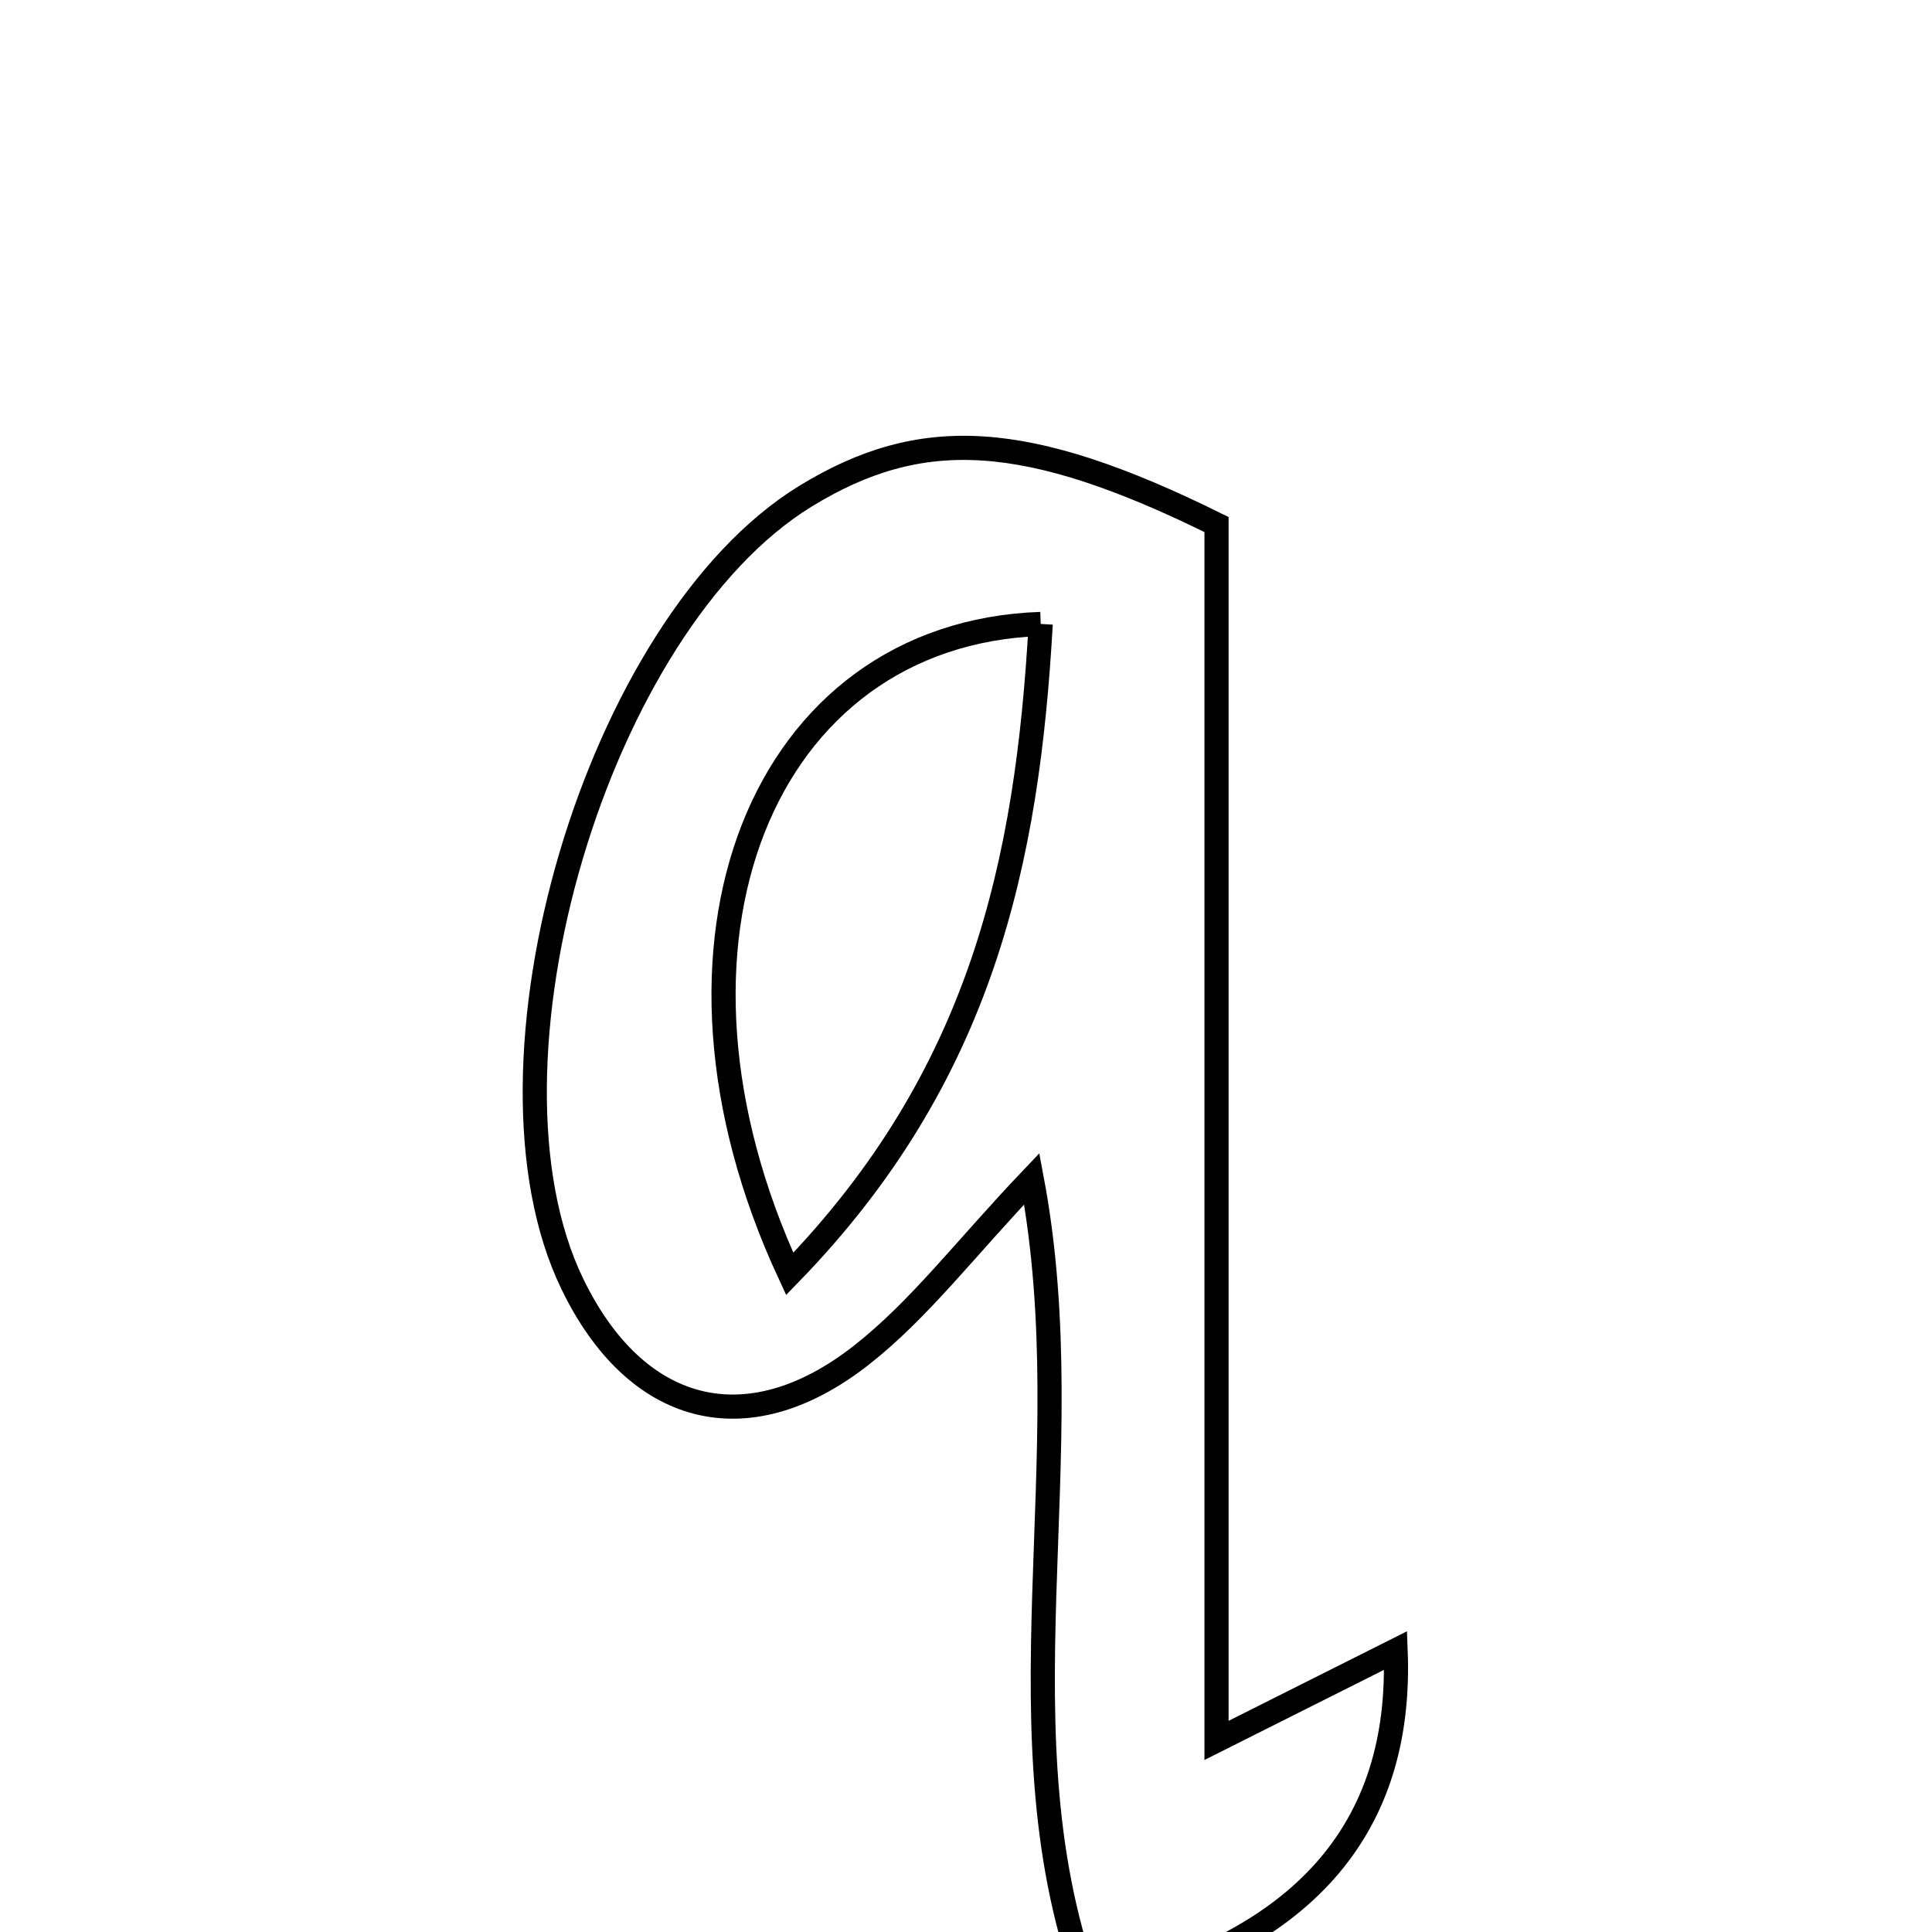 <svg xmlns="http://www.w3.org/2000/svg" viewBox="0.0 0.0 24.0 24.0" height="200px" width="200px"><path fill="none" stroke="black" stroke-width=".3" stroke-opacity="1.0"  filling="0" d="M10.006 6.164 C11.441 5.285 12.745 5.345 15.112 6.516 C15.112 11.362 15.112 16.344 15.112 21.62 C16.047 21.15 16.658 20.844 17.337 20.503 C17.425 22.728 16.181 24.149 13.548 24.763 C12.329 21.548 13.476 18.135 12.817 14.643 C11.987 15.515 11.416 16.276 10.692 16.841 C9.268 17.951 7.893 17.567 7.11 15.95 C5.794 13.234 7.417 7.752 10.006 6.164"></path>
<path fill="none" stroke="black" stroke-width=".3" stroke-opacity="1.0"  filling="0" d="M12.928 7.751 C9.474 7.871 7.9 11.715 9.81 15.825 C12.207 13.36 12.763 10.682 12.928 7.751"></path></svg>